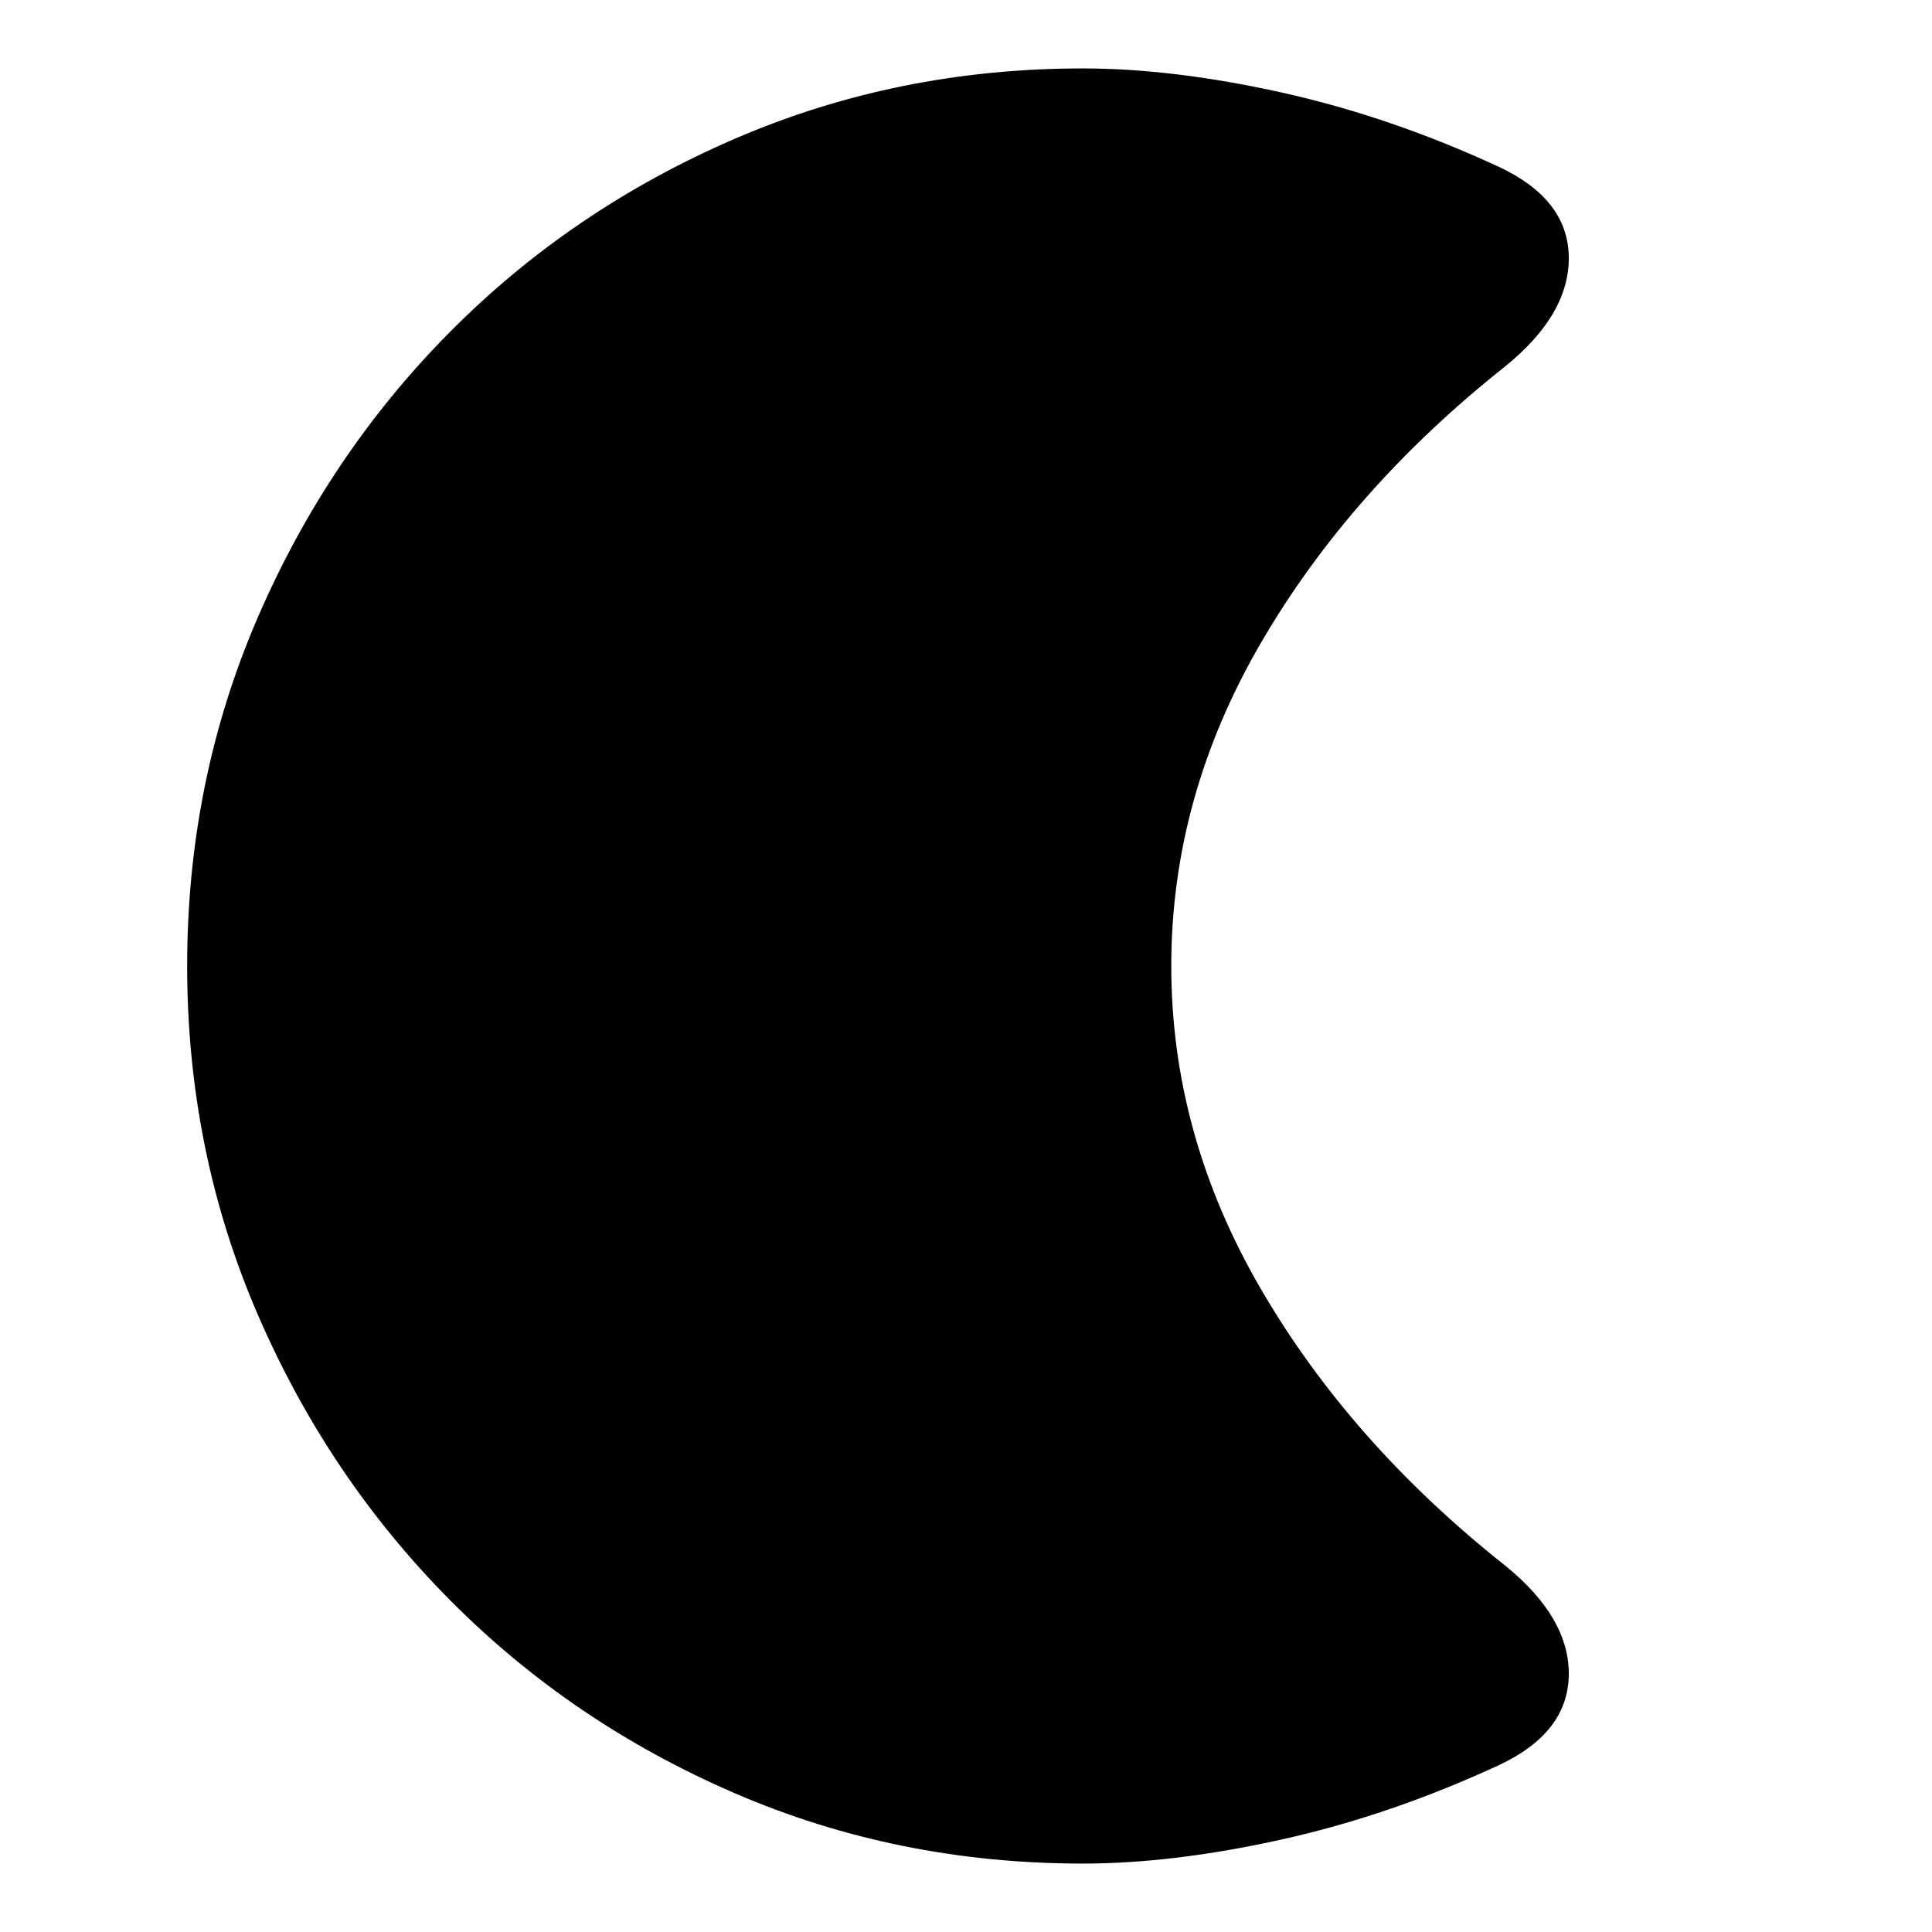 <svg xmlns="http://www.w3.org/2000/svg" height="24" width="24"><path d="M13.45 23.15Q11.15 23.15 9.125 22.275Q7.1 21.4 5.588 19.875Q4.075 18.35 3.2 16.325Q2.325 14.3 2.325 12Q2.325 9.7 3.2 7.675Q4.075 5.65 5.588 4.125Q7.1 2.6 9.125 1.725Q11.15 0.85 13.45 0.85Q14.575 0.85 15.925 1.15Q17.275 1.45 18.625 2.075Q19.475 2.475 19.488 3.187Q19.5 3.9 18.7 4.55Q16.775 6.075 15.663 7.987Q14.55 9.9 14.55 12Q14.55 14.1 15.663 16.012Q16.775 17.925 18.7 19.45Q19.5 20.1 19.488 20.812Q19.475 21.525 18.625 21.925Q17.275 22.55 15.925 22.85Q14.575 23.15 13.45 23.15Z"/></svg>